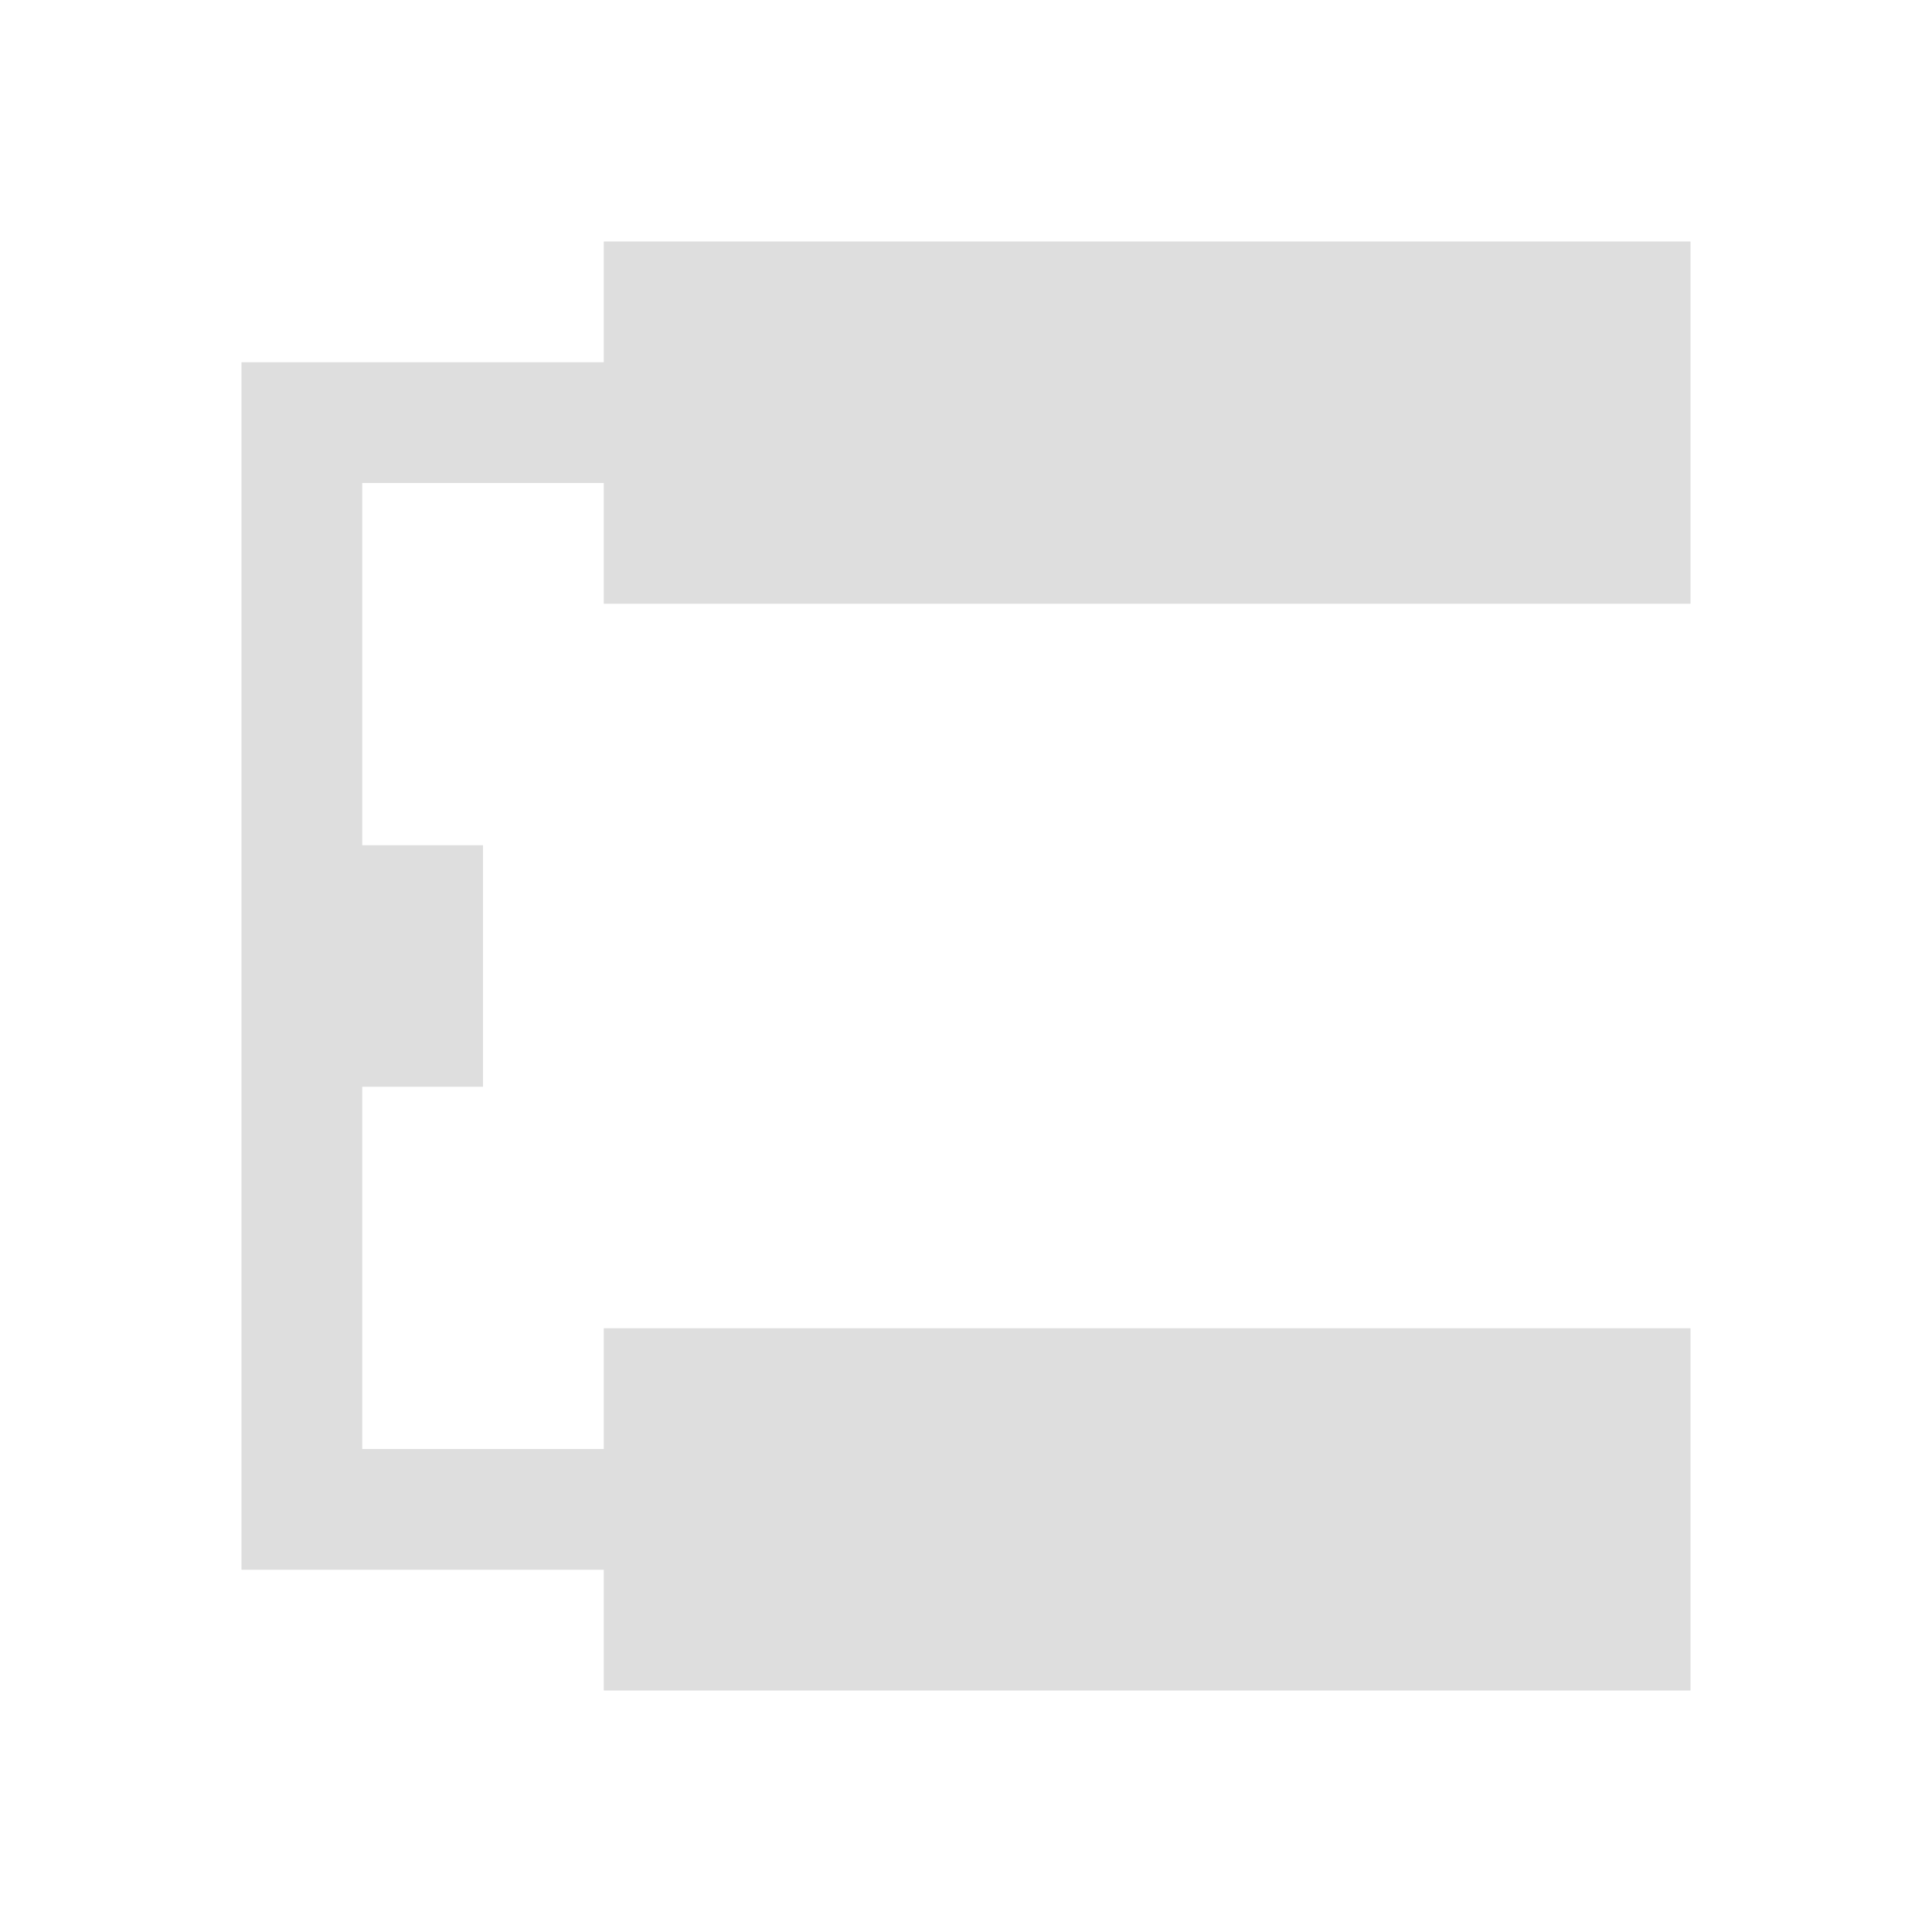 <svg xmlns="http://www.w3.org/2000/svg" viewBox="0 0 16 16">
<defs id="defs3051">
<style id="current-color-scheme" type="text/css">
.ColorScheme-Text{color:#dedede}
</style>
</defs>
<path d="M5 2v1H2v10h3v1h9v-3H5v1H3V9h1V7H3V4h2v1h9V2z" class="ColorScheme-Text" style="fill:currentColor;fill-opacity:1;stroke:none"/>
</svg>
